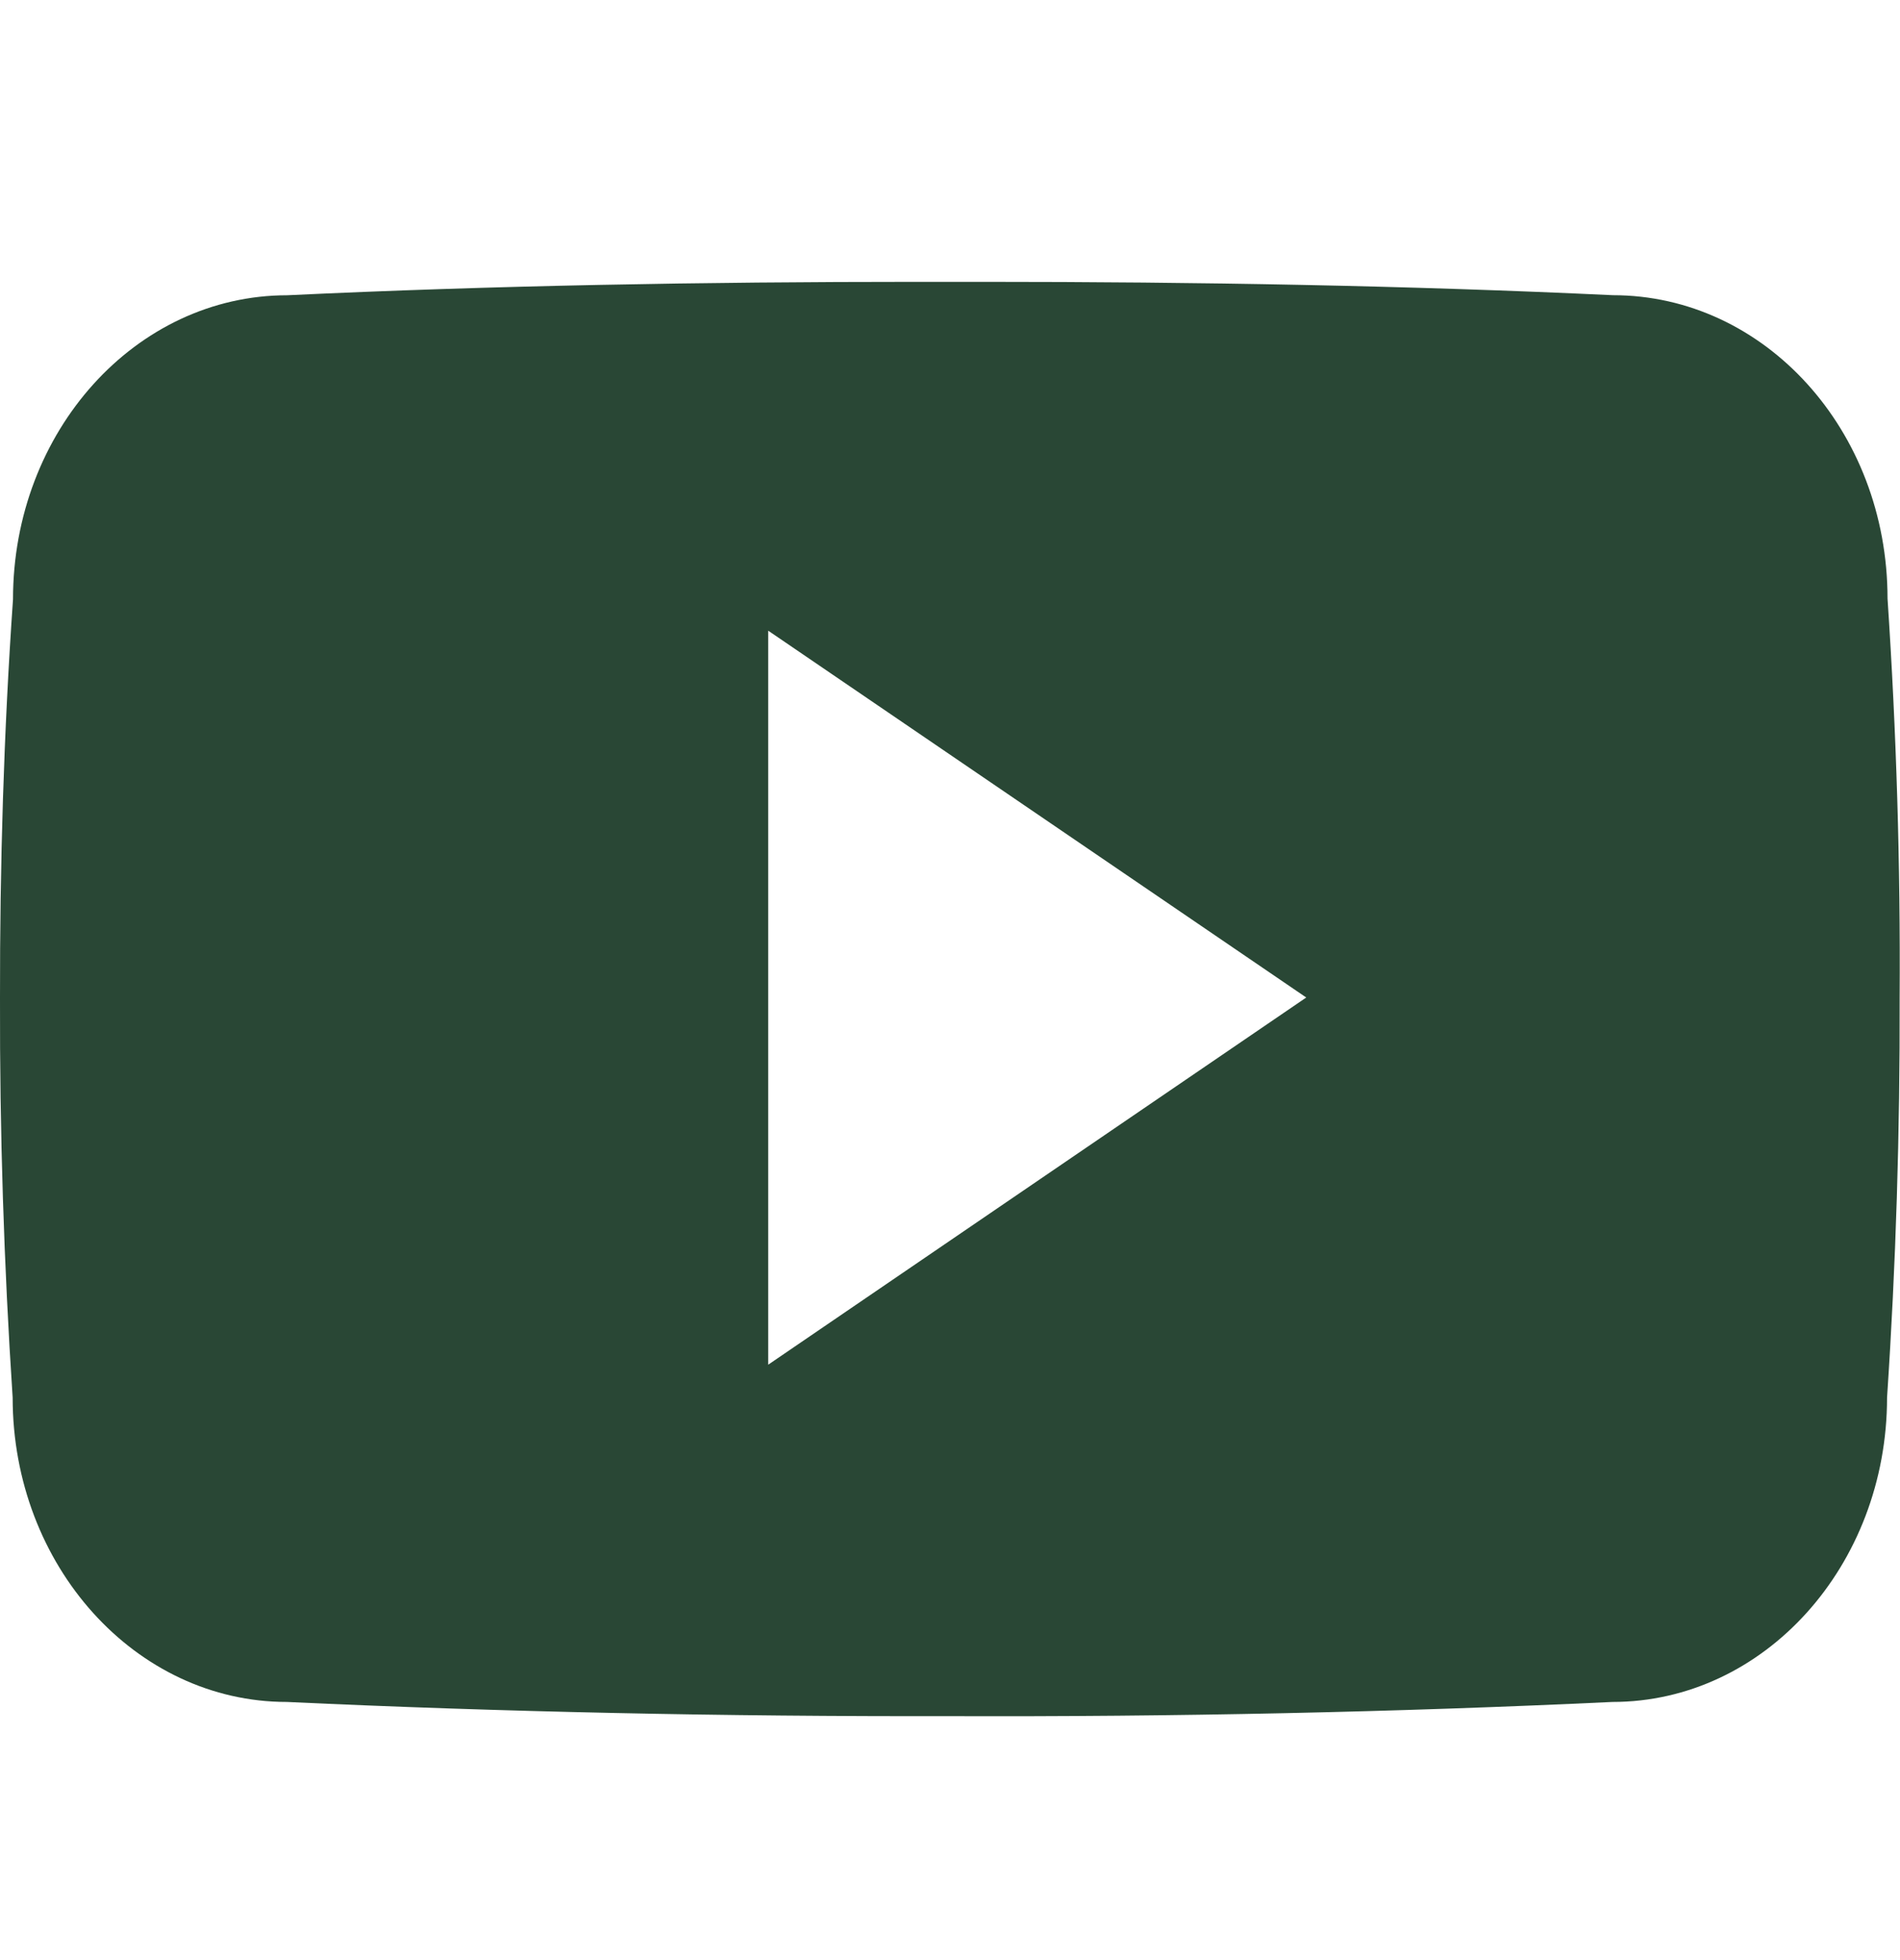 <svg width="32" height="33" viewBox="0 0 32 33" fill="none" xmlns="http://www.w3.org/2000/svg">
<g clip-path="url(#clip0_58_415)">
<path d="M31.79 10.077C31.79 7.247 29.722 4.97 27.165 4.97C23.703 4.807 20.172 4.745 16.563 4.745H15.438C11.838 4.745 8.3 4.807 4.838 4.971C2.288 4.971 0.219 7.26 0.219 10.09C0.063 12.328 -0.003 14.567 0 16.806C-0.006 19.045 0.065 21.286 0.213 23.529C0.213 26.359 2.282 28.654 4.832 28.654C8.469 28.824 12.2 28.9 15.994 28.893C19.794 28.906 23.515 28.826 27.157 28.654C29.713 28.654 31.782 26.359 31.782 23.529C31.932 21.284 32 19.045 31.994 16.8C32.008 14.561 31.94 12.32 31.79 10.077ZM12.938 22.976V10.618L22 16.794L12.938 22.976Z" fill="#294735"/>
</g>
<defs>
<clipPath id="clip0_58_415">
<rect width="32" height="32.199" fill="white" transform="translate(0 0.72)"/>
</clipPath>
</defs>
</svg>
